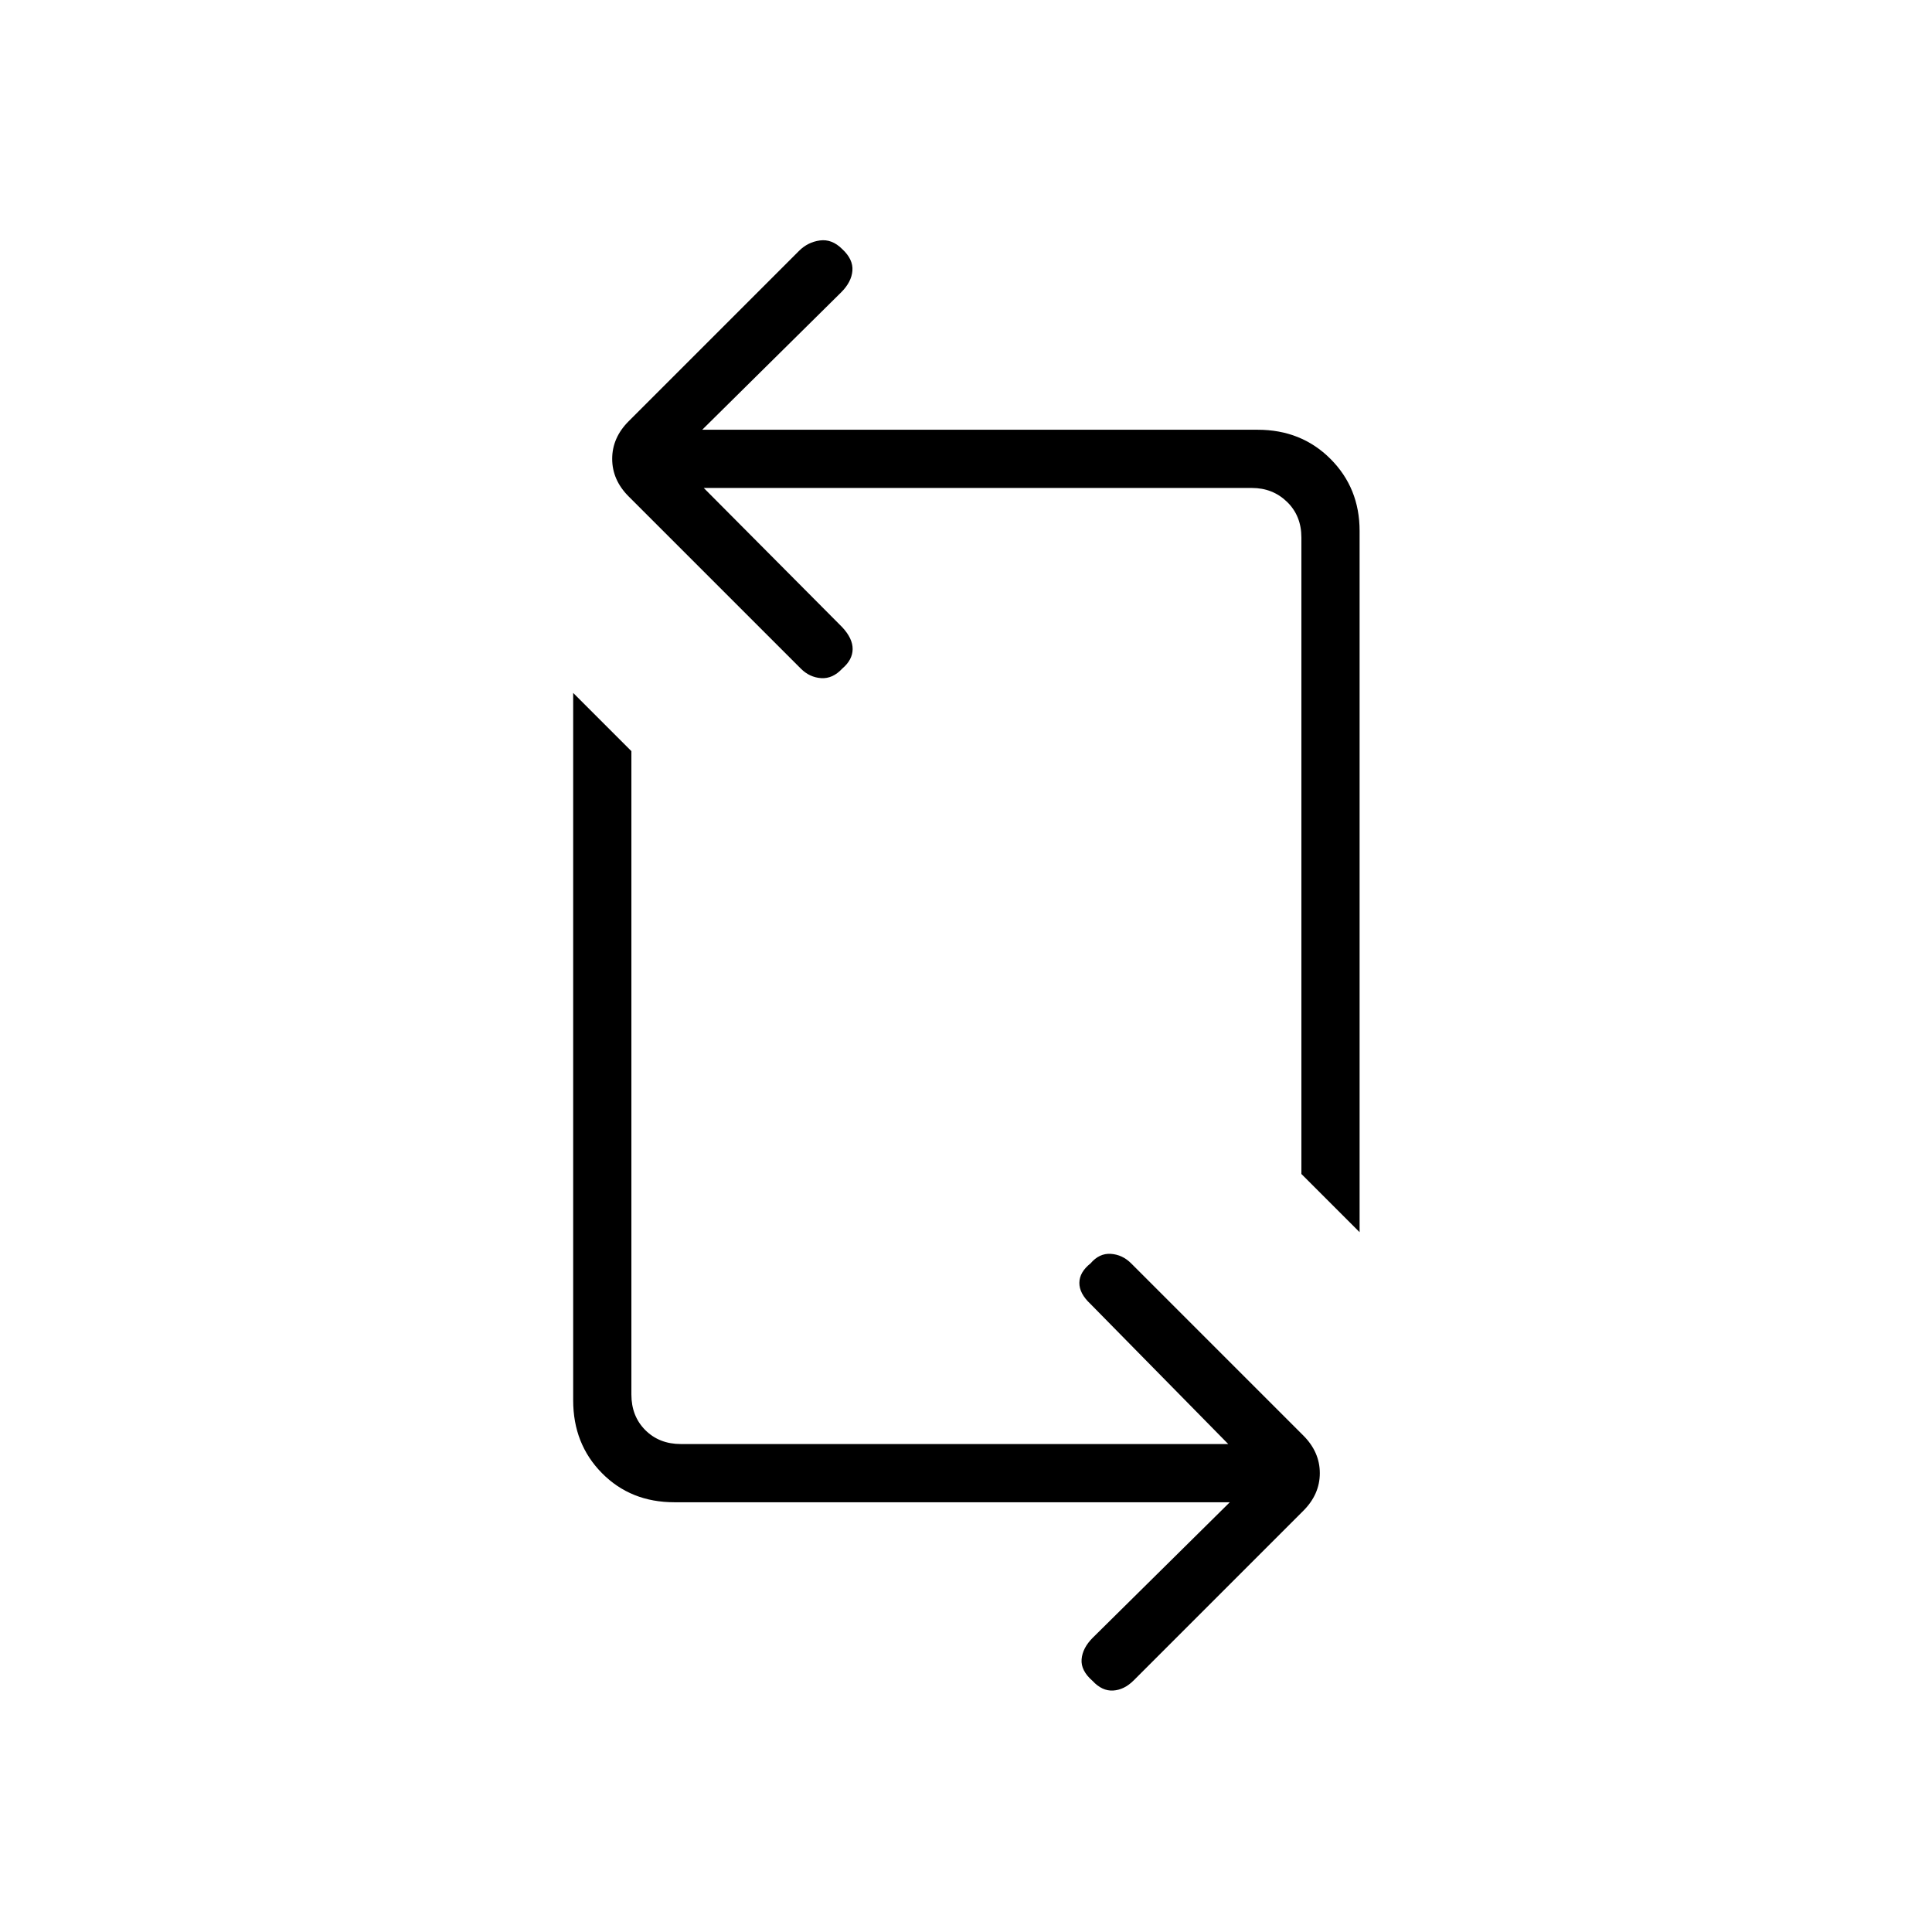 <svg xmlns="http://www.w3.org/2000/svg" height="20" viewBox="0 -960 960 960" width="20"><path d="M611.077-213.538h-276q-21.693 0-35.981-14.481-14.289-14.481-14.289-36.173v-351.501l28.924 28.924v319.692q0 10.769 6.923 17.692t17.692 6.923h271.961l-68.422-69.576q-5.616-5.231-5.558-10.539.058-5.308 5.558-9.654 4.346-5.115 10.096-4.731 5.75.385 10.096 4.731l85.539 85.539q8.192 8.192 8.192 18.692t-8.192 18.692l-84.27 84.27q-4.73 4.731-10.231 5.057-5.5.327-10.23-4.788-5.885-5.115-5.443-10.731.443-5.615 5.558-10.731l68.077-67.307Zm64.5-134.193-28.923-28.923v-316.269q0-10.769-7.116-17.692-7.115-6.923-17.499-6.923H349.692l68.808 69.192q5.231 5.615 5.173 10.923-.058 5.308-5.173 9.654-4.731 5.115-10.481 4.731-5.75-.385-10.096-4.731l-85.539-85.539q-8.192-8.192-8.192-18.692t8.192-18.692l84.654-84.654q4.346-4.347 10.347-5.173 6-.827 11.115 4.288 5.5 5.115 5.058 10.731-.443 5.615-5.558 10.731l-69.077 68.307h276q21.693 0 36.173 14.481 14.481 14.481 14.481 35.789v348.461Z"/></svg>
